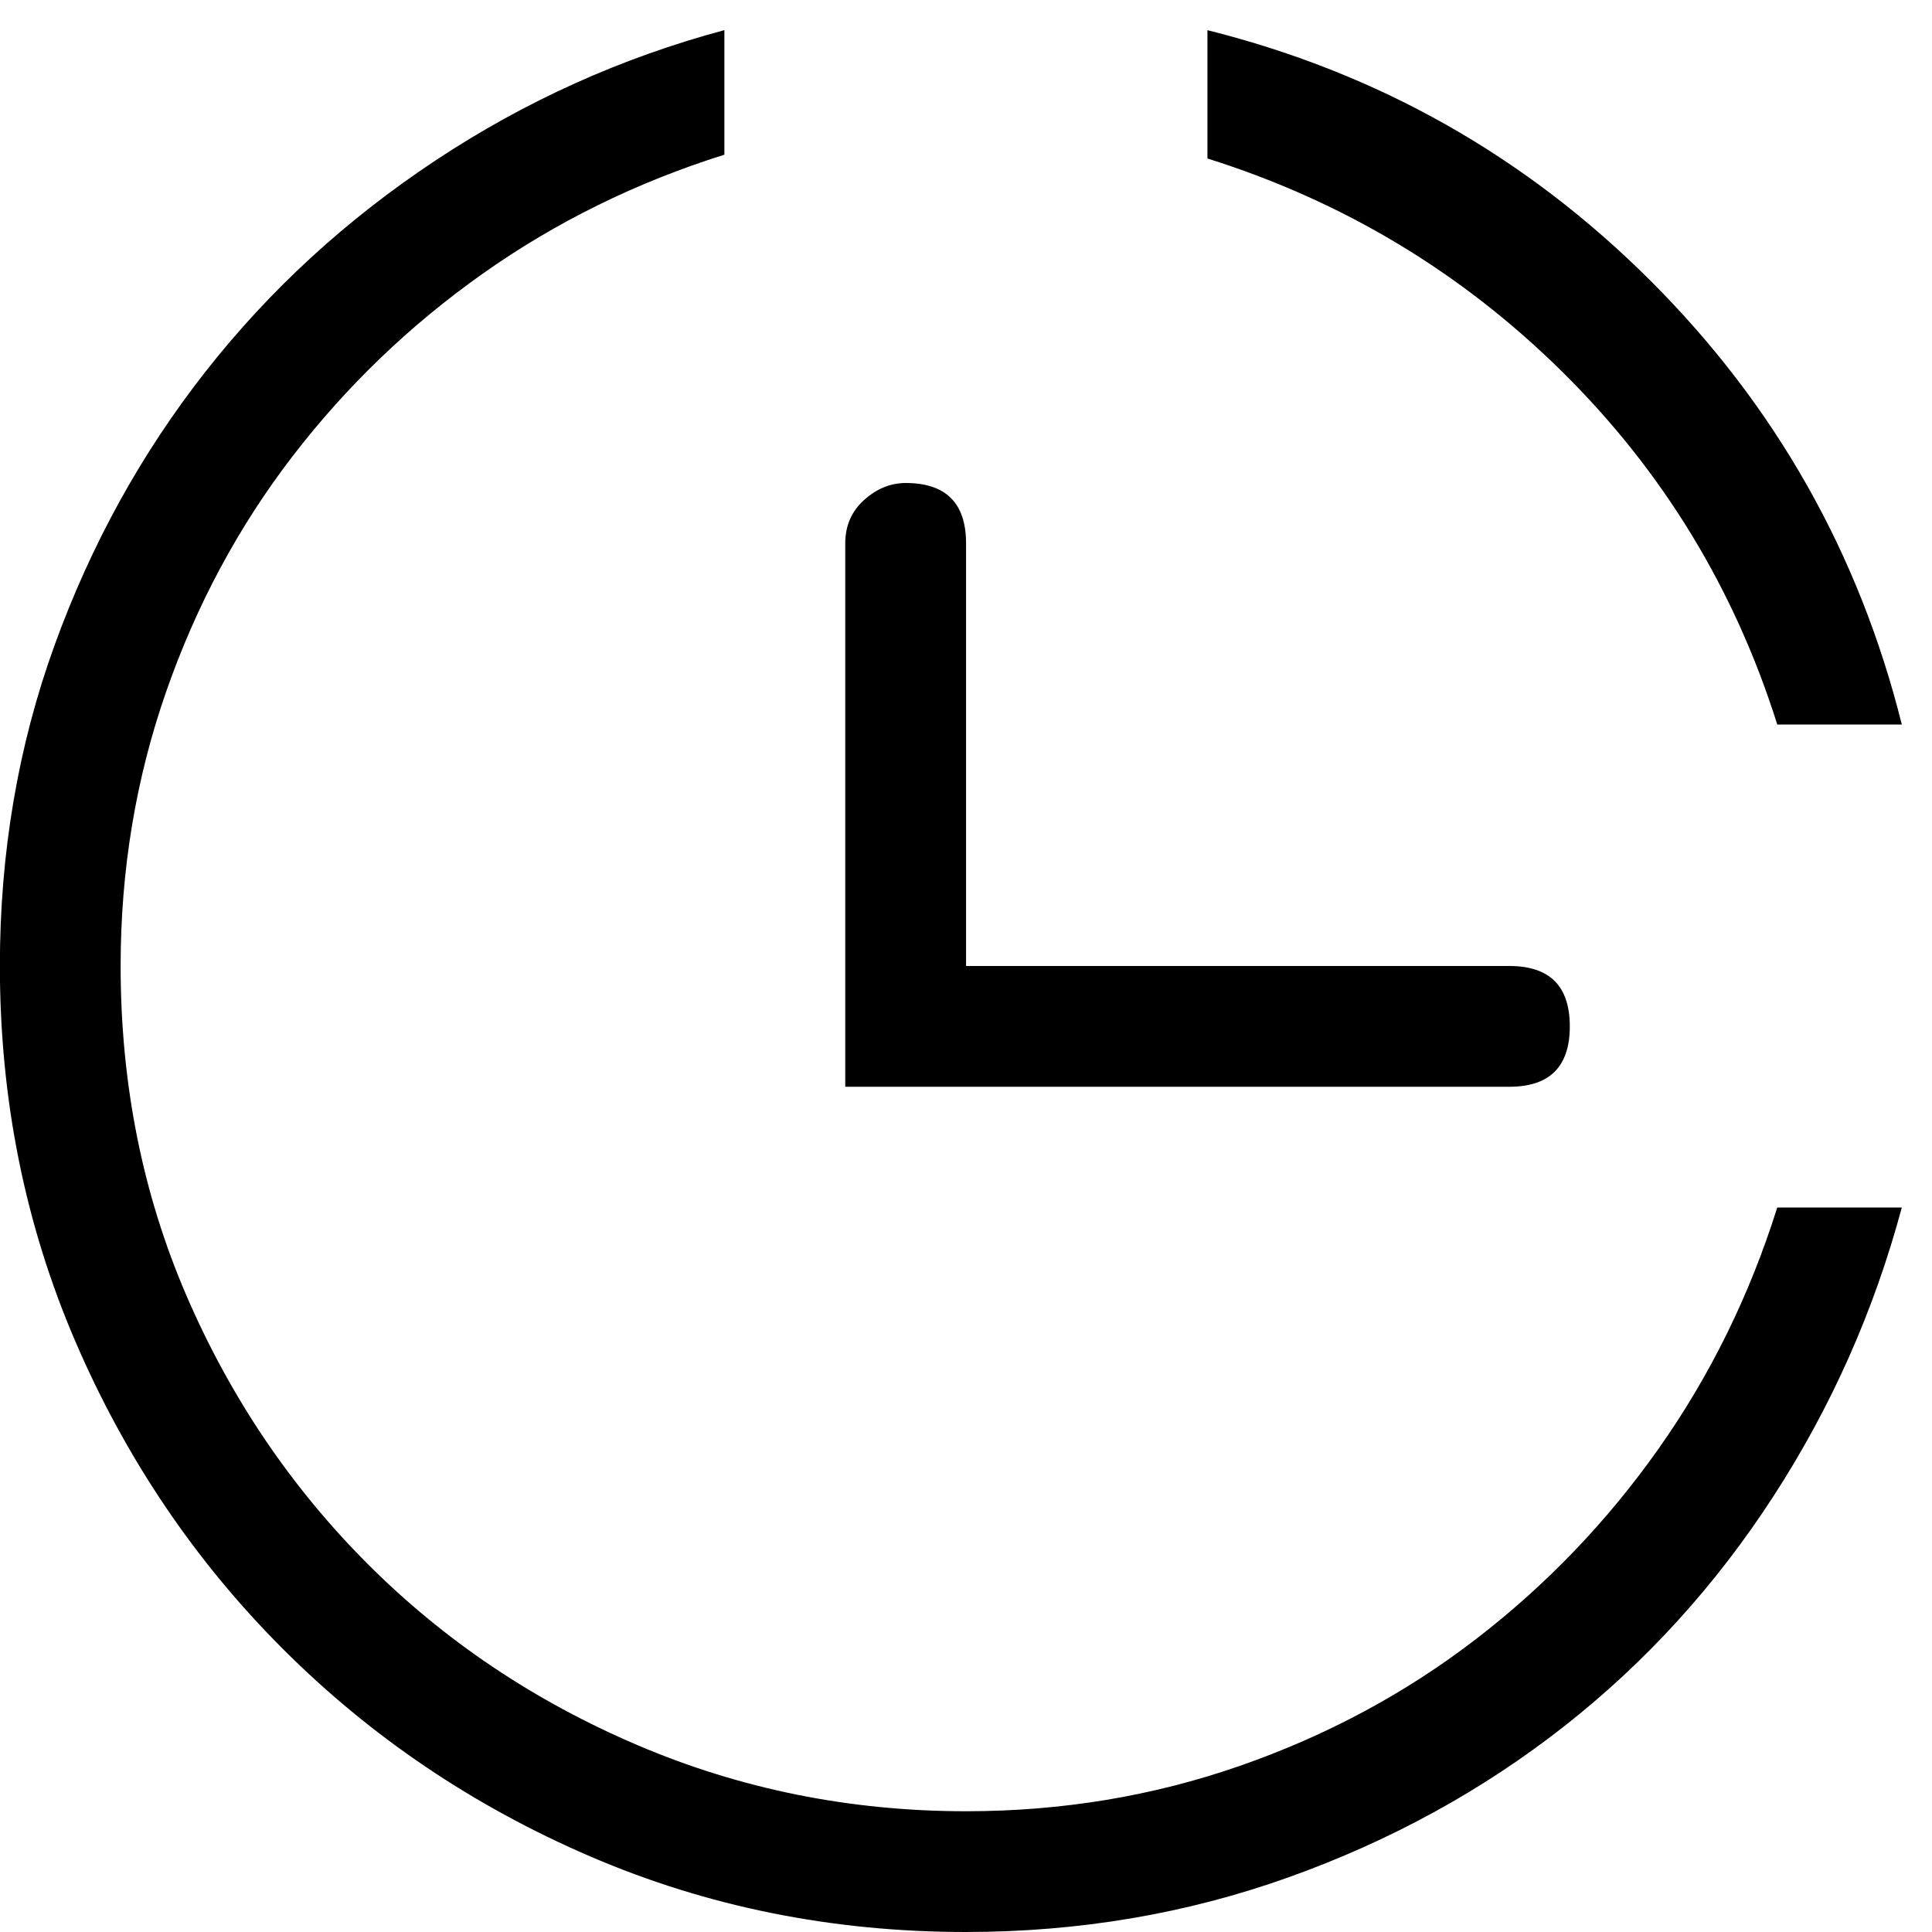 <!-- Generated by IcoMoon.io -->
<svg version="1.1" xmlns="http://www.w3.org/2000/svg" width="32" height="32" viewBox="0 0 32 32">
<title>uniE019</title>
<path d="M14 18v-9q0-0.438 0.313-0.719t0.688-0.281q1 0 1 1v7h9q1 0 1 1t-1 1h-11zM20 0.5q4.25 1.063 7.344 4.156t4.156 7.344h-2.063q-1.063-3.375-3.563-5.844t-5.875-3.531v-2.125zM16 30q2.375 0 4.531-0.75t3.906-2.094 3.031-3.156 1.969-4h2.063q-0.688 2.563-2.125 4.781t-3.469 3.813-4.563 2.5-5.344 0.906q-3.313 0-6.219-1.25t-5.094-3.438-3.438-5.094-1.25-6.219q0-2.813 0.906-5.313t2.5-4.531 3.813-3.5 4.781-2.156v2.063q-2.188 0.688-4 1.969t-3.156 3.031-2.094 3.906-0.75 4.531q0 2.938 1.094 5.469t3 4.438 4.469 3 5.438 1.094z"></path>
</svg>
